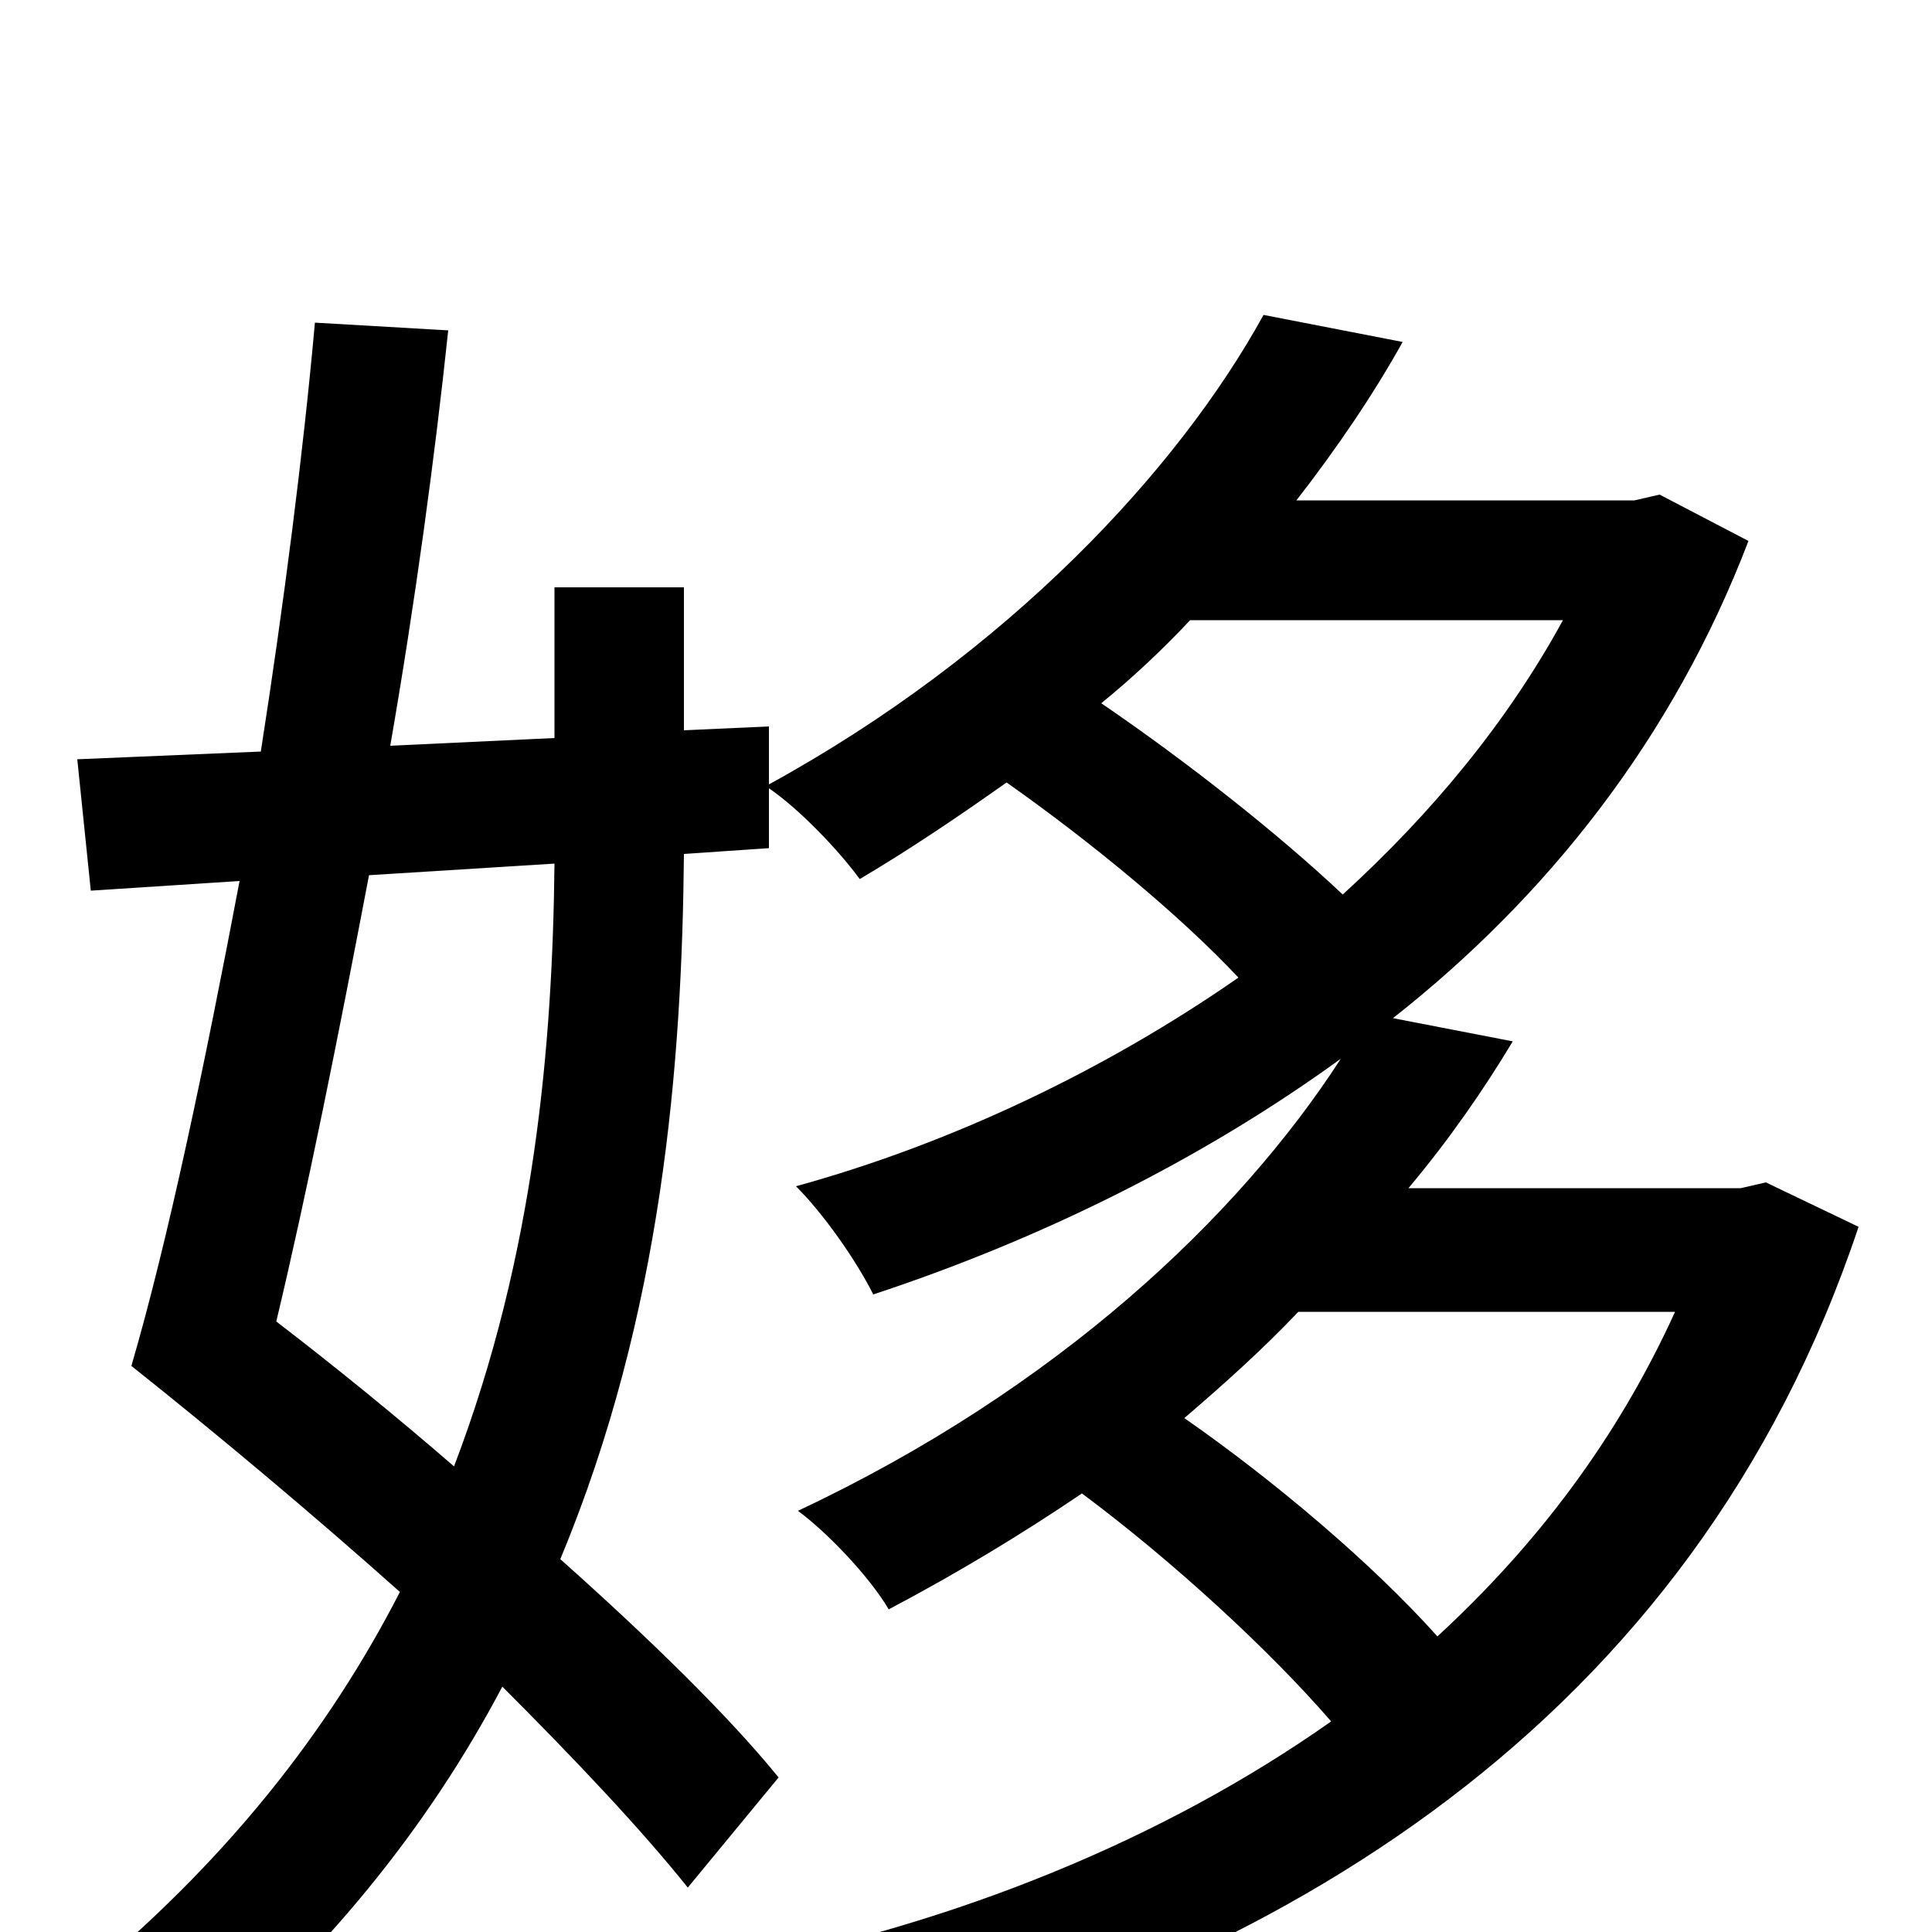 <svg xmlns="http://www.w3.org/2000/svg" viewBox="0 -1000 1000 1000">
	<path fill="#000000" d="M867 -321C837 -255 795 -200 744 -153C710 -191 659 -234 613 -266C634 -284 654 -302 672 -321ZM809 -679C780 -626 741 -579 695 -537C661 -569 614 -606 570 -636C586 -649 602 -664 616 -679ZM287 -553C286 -460 277 -351 235 -241C205 -267 173 -293 143 -316C159 -383 175 -463 191 -547ZM914 -388L901 -385H729C750 -410 768 -436 783 -461L721 -473C801 -536 866 -618 905 -720L859 -744L846 -741H671C692 -768 711 -796 726 -823L654 -837C610 -757 522 -662 398 -594V-624L354 -622V-696H287V-618L202 -614C215 -689 225 -763 232 -829L163 -833C157 -766 147 -688 135 -611L40 -607L47 -539L124 -544C106 -449 87 -358 68 -293C112 -258 161 -217 207 -176C170 -104 117 -36 40 27C57 37 82 59 93 75C168 13 222 -55 260 -127C298 -89 332 -53 356 -23L403 -80C377 -112 336 -152 290 -193C343 -320 353 -450 354 -558L398 -561V-592C414 -581 434 -560 445 -545C472 -561 497 -578 521 -595C565 -564 611 -526 641 -494C572 -446 492 -408 412 -386C426 -372 443 -348 452 -330C537 -358 621 -399 694 -452C641 -370 547 -281 413 -218C428 -207 450 -184 460 -167C496 -186 529 -206 560 -227C607 -192 657 -146 689 -109C601 -47 495 -5 385 17C399 33 416 60 424 78C662 20 876 -108 962 -365Z"/>
</svg>